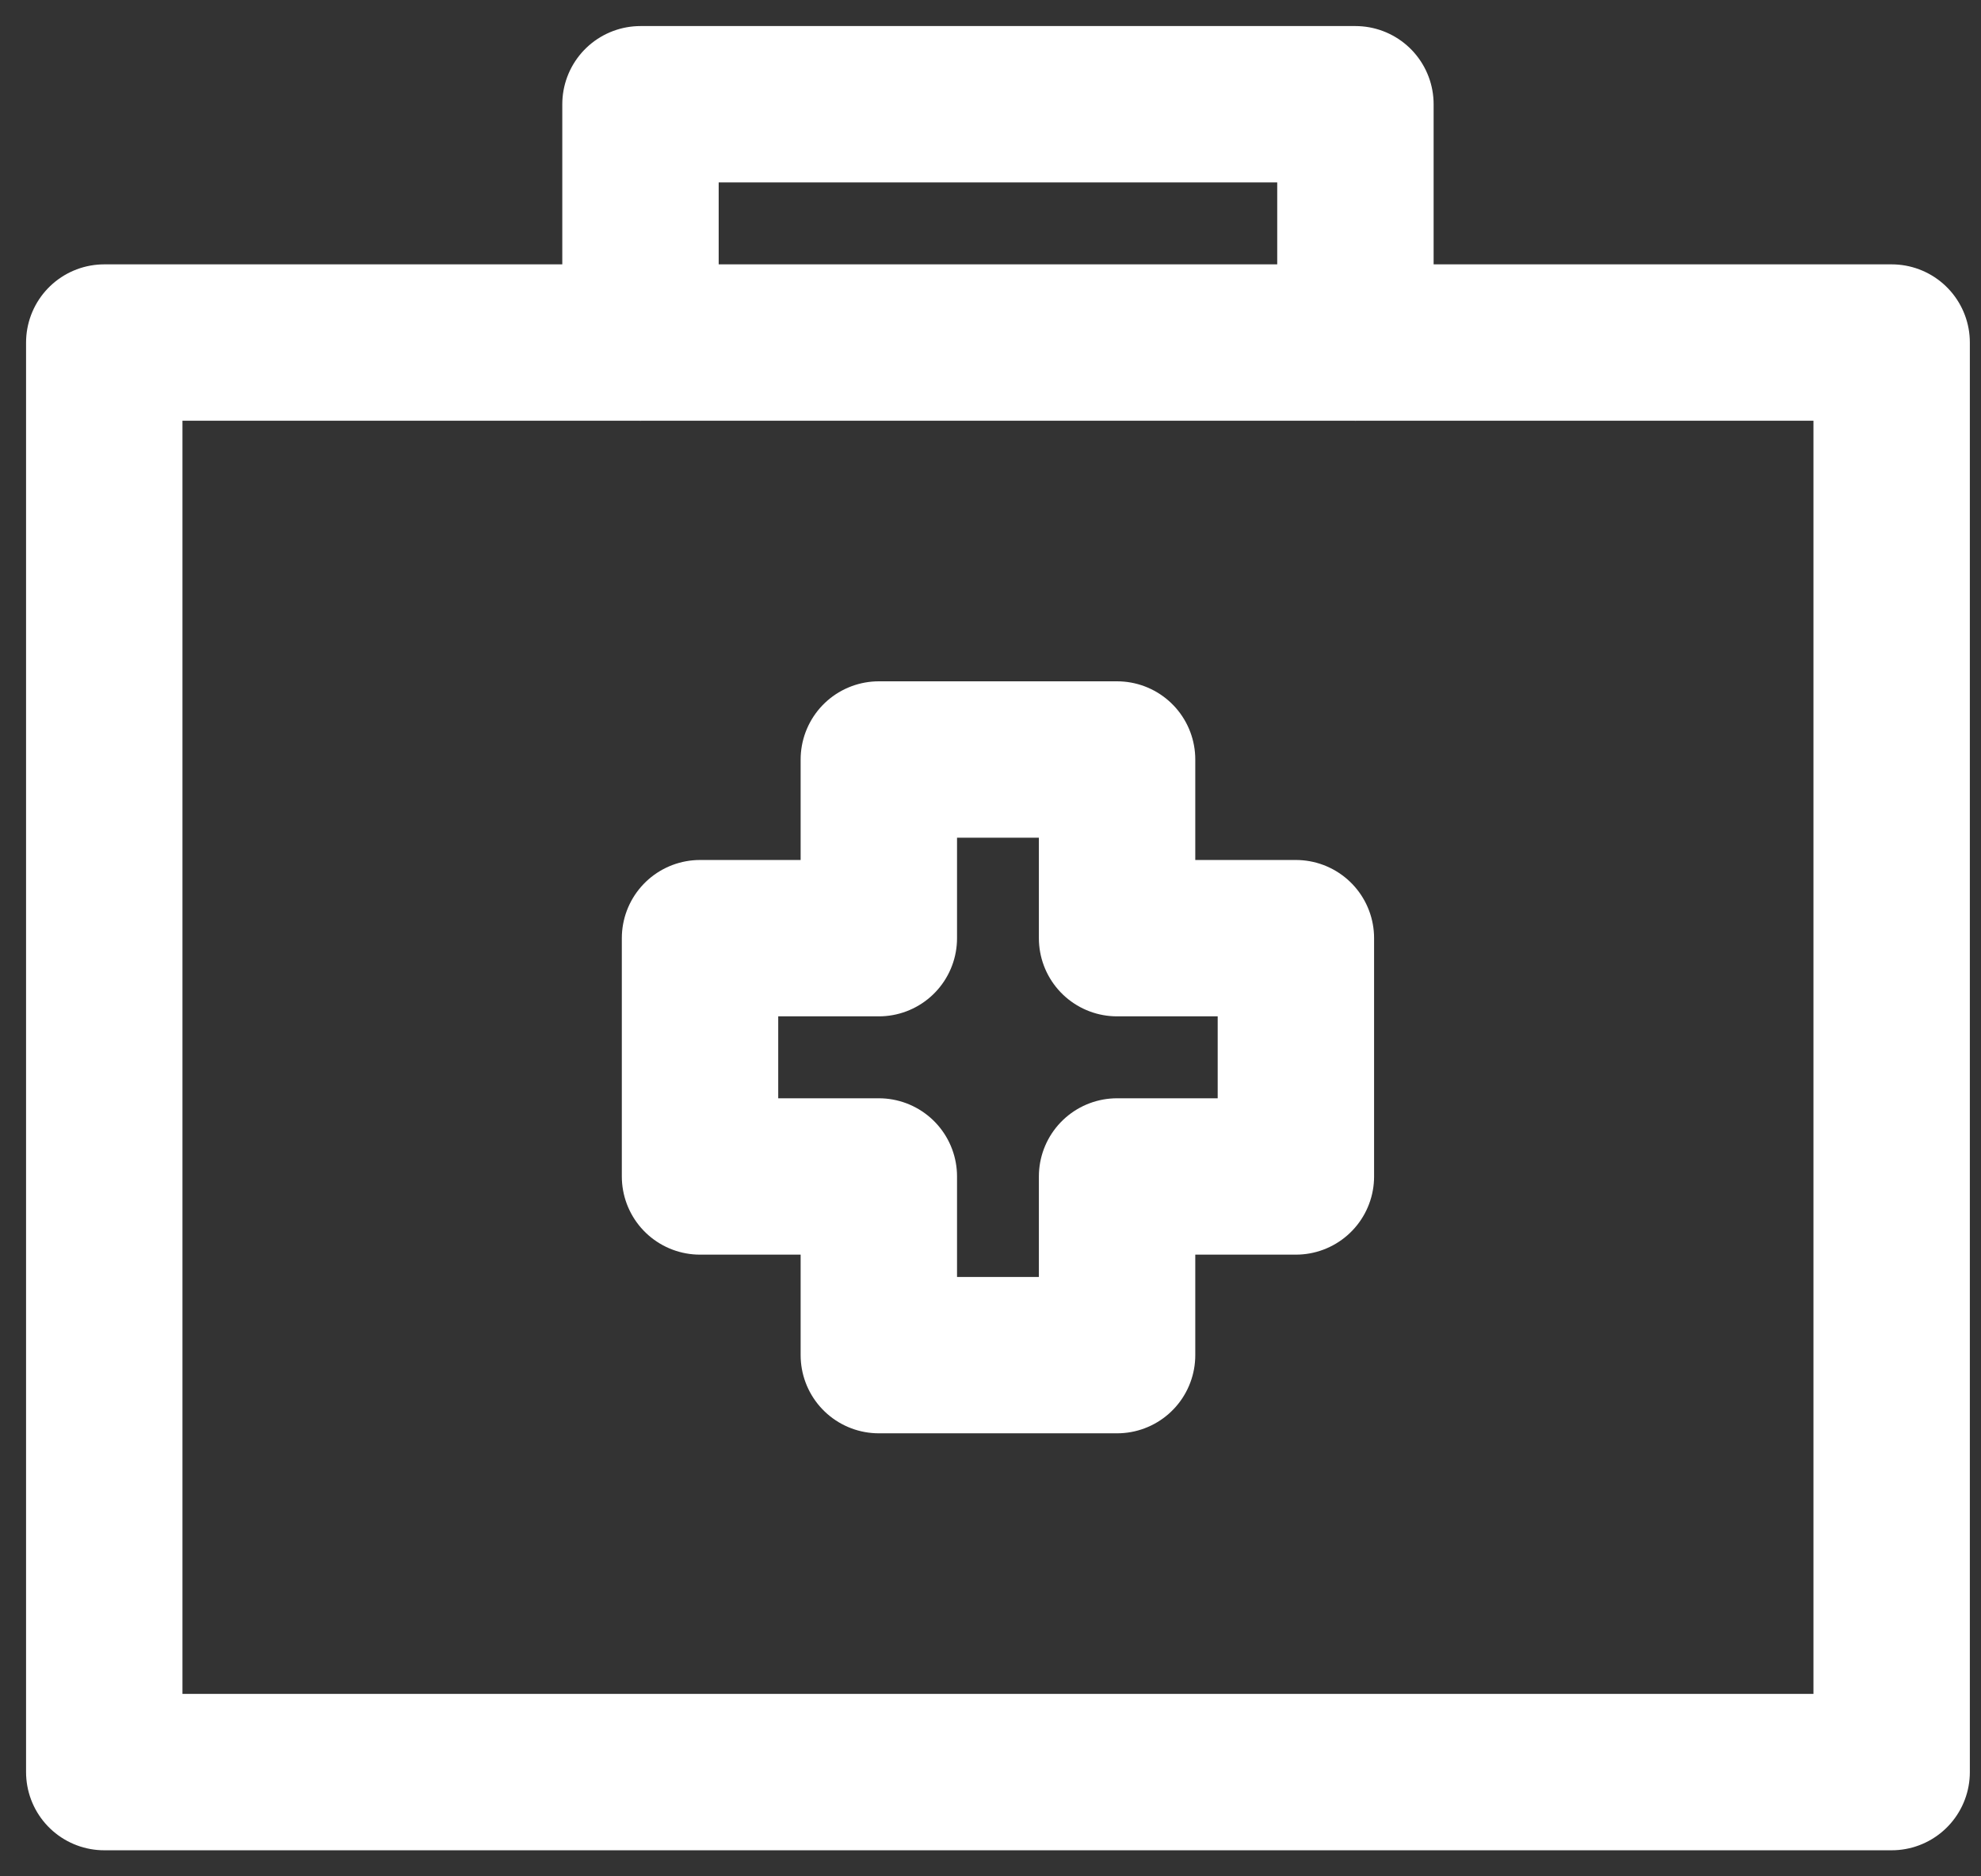 <svg width="19" height="18" viewBox="0 0 19 18" fill="none" xmlns="http://www.w3.org/2000/svg">
<rect x="0" y="0" width="19" height="18" fill="#333333" stroke="none"/>
<path d="M6.143 3.286V1H13V3.286" stroke="white" stroke-width="1.5" stroke-linecap="round" stroke-linejoin="round"/>
<path fill-rule="evenodd" clip-rule="evenodd" d="M1 3.286H18.143V17H1V3.286Z" stroke="white" stroke-width="1.5" stroke-linecap="round" stroke-linejoin="round"/>
<path fill-rule="evenodd" clip-rule="evenodd" d="M12.429 9H10.714V7.286H8.429V9H6.714V11.286H8.429V13H10.714V11.286H12.429V9V9Z" stroke="white" stroke-width="1.5" stroke-linecap="round" stroke-linejoin="round"/>
</svg>
